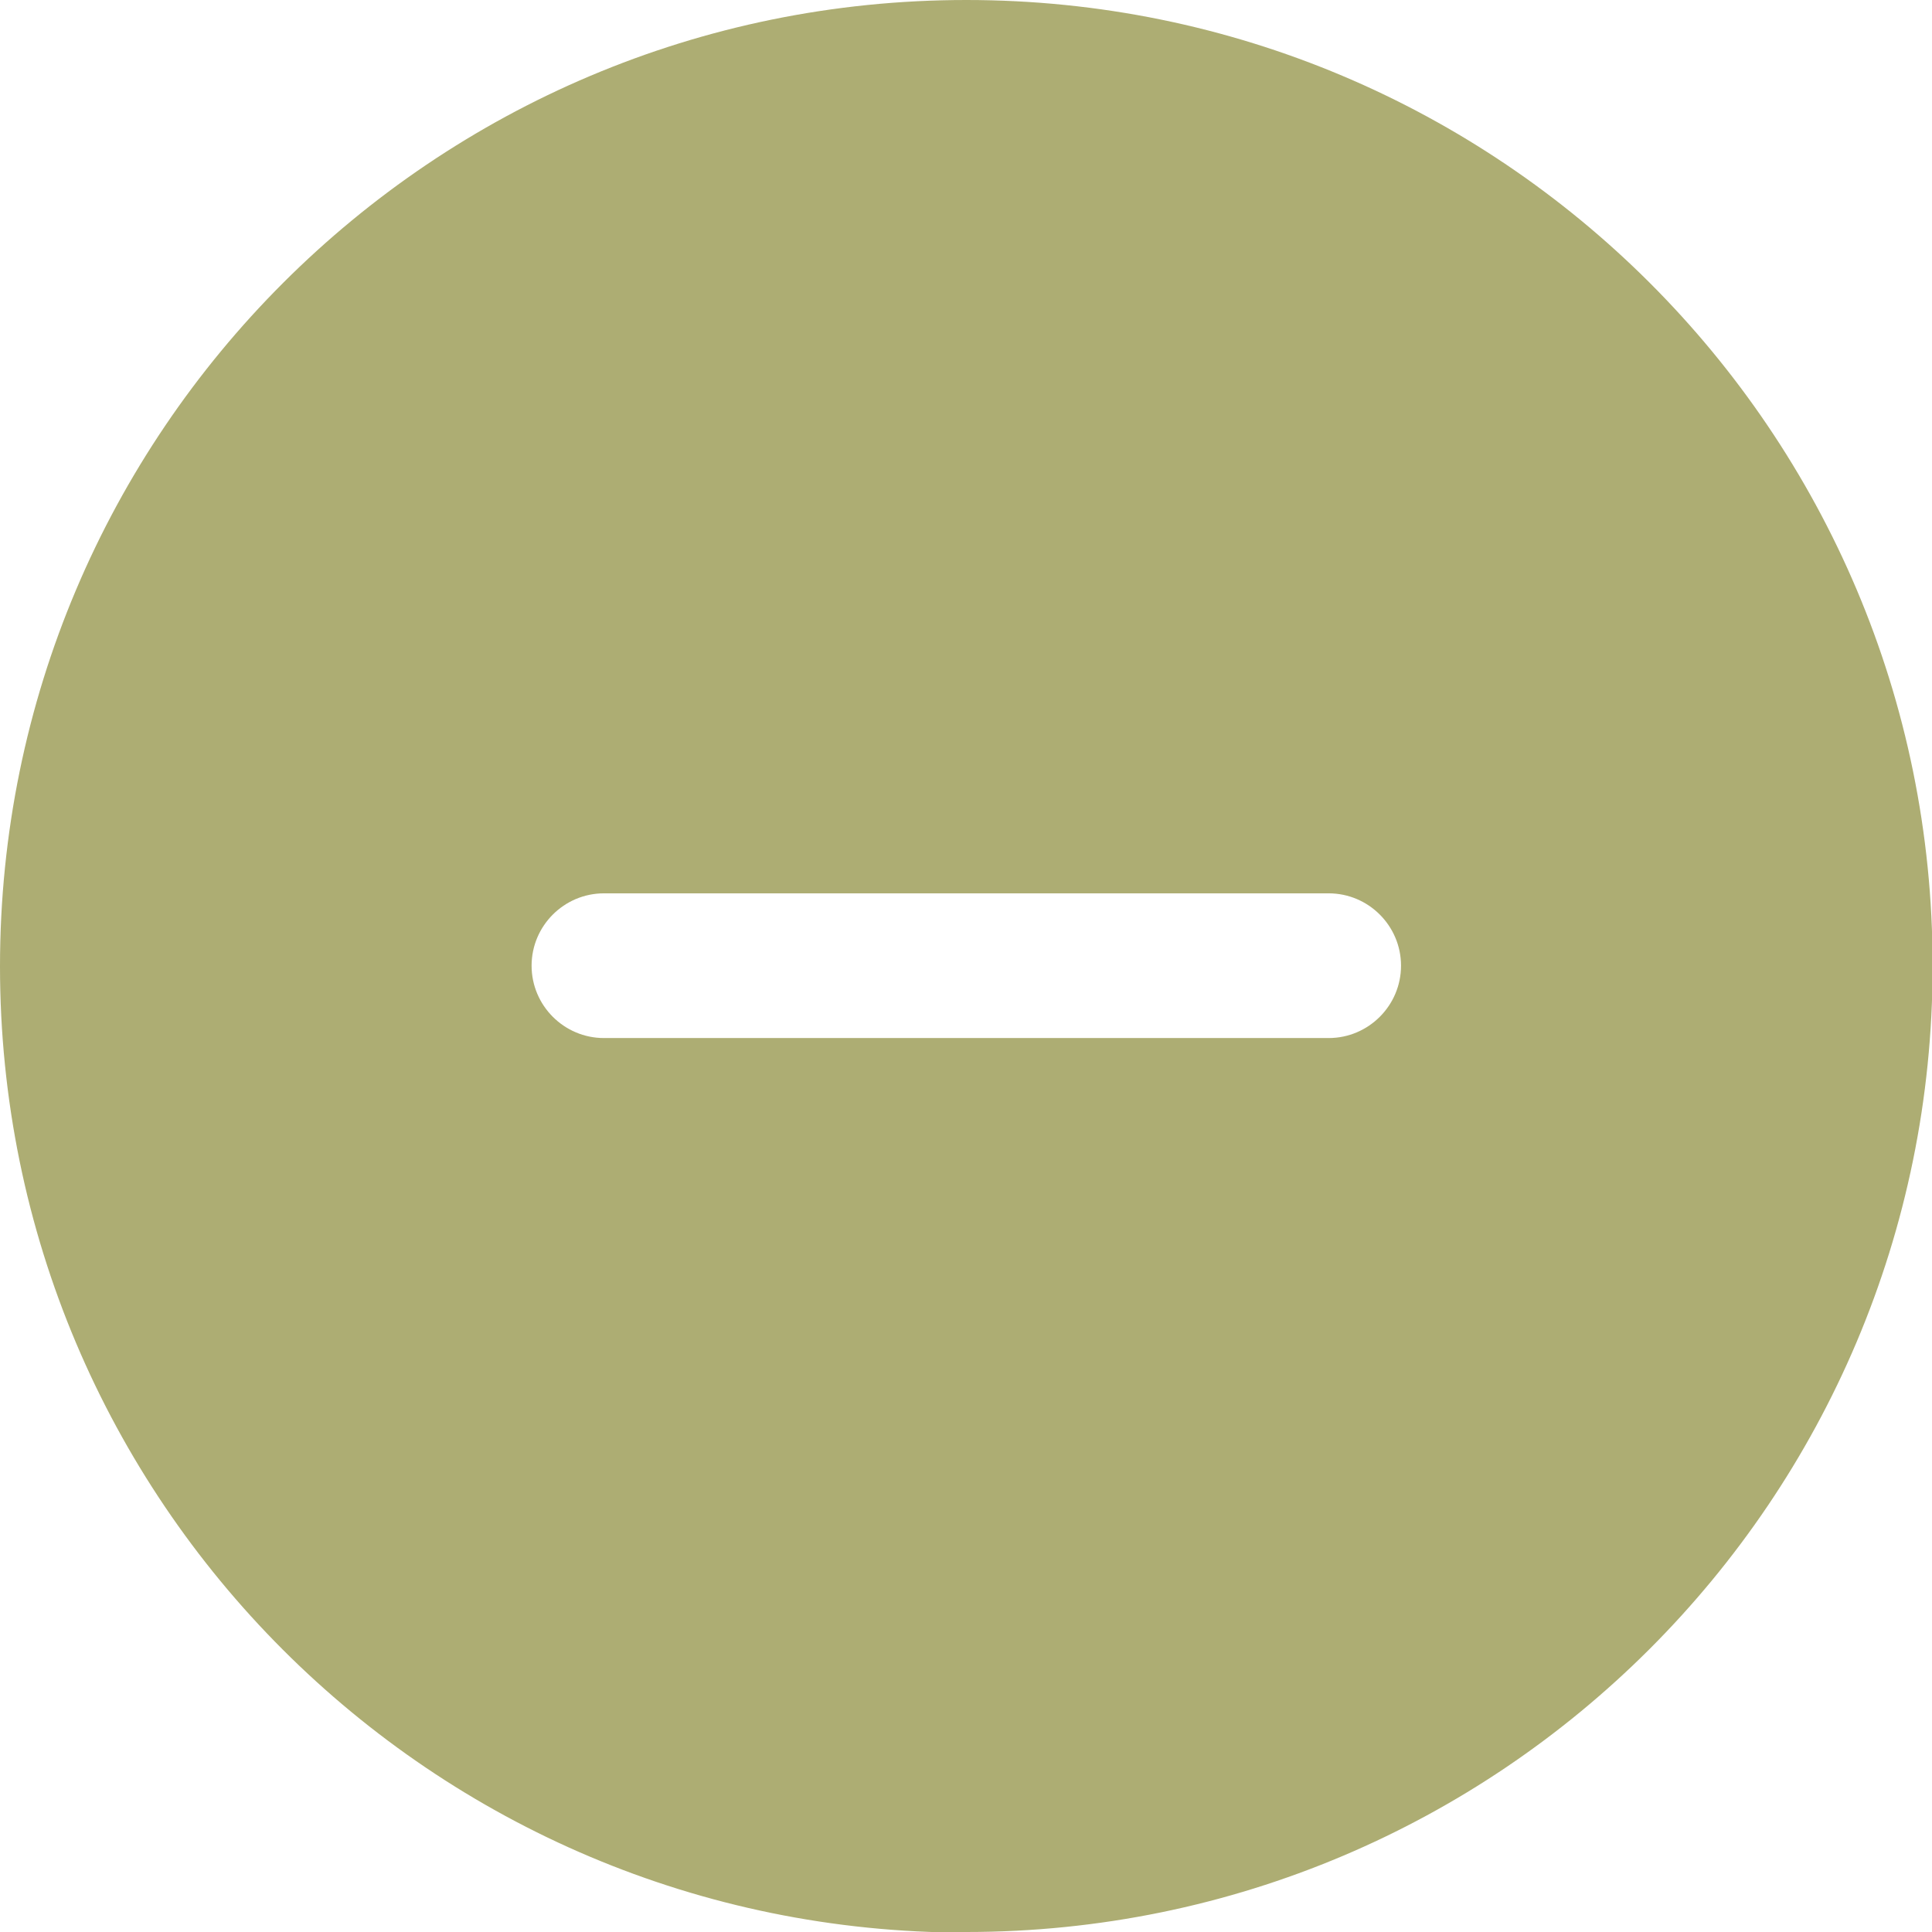 <?xml version="1.0" encoding="UTF-8"?>
<svg id="_图层_1" data-name="图层 1" xmlns="http://www.w3.org/2000/svg" viewBox="0 0 31.51 31.51">
  <defs>
    <style>
      .cls-1 {
        fill: #adad73;
      }
    </style>
  </defs>
  <path class="cls-1" d="m15.76,31.51c8.7,0,15.76-7.05,15.76-15.76S24.46,0,15.76,0,0,7.05,0,15.76s7.05,15.76,15.76,15.76h0Zm-5.91-16.94h11.82c.65,0,1.18.53,1.18,1.18s-.53,1.18-1.18,1.18h-11.82c-.65,0-1.18-.53-1.18-1.18s.53-1.18,1.18-1.18Z"/>
</svg>